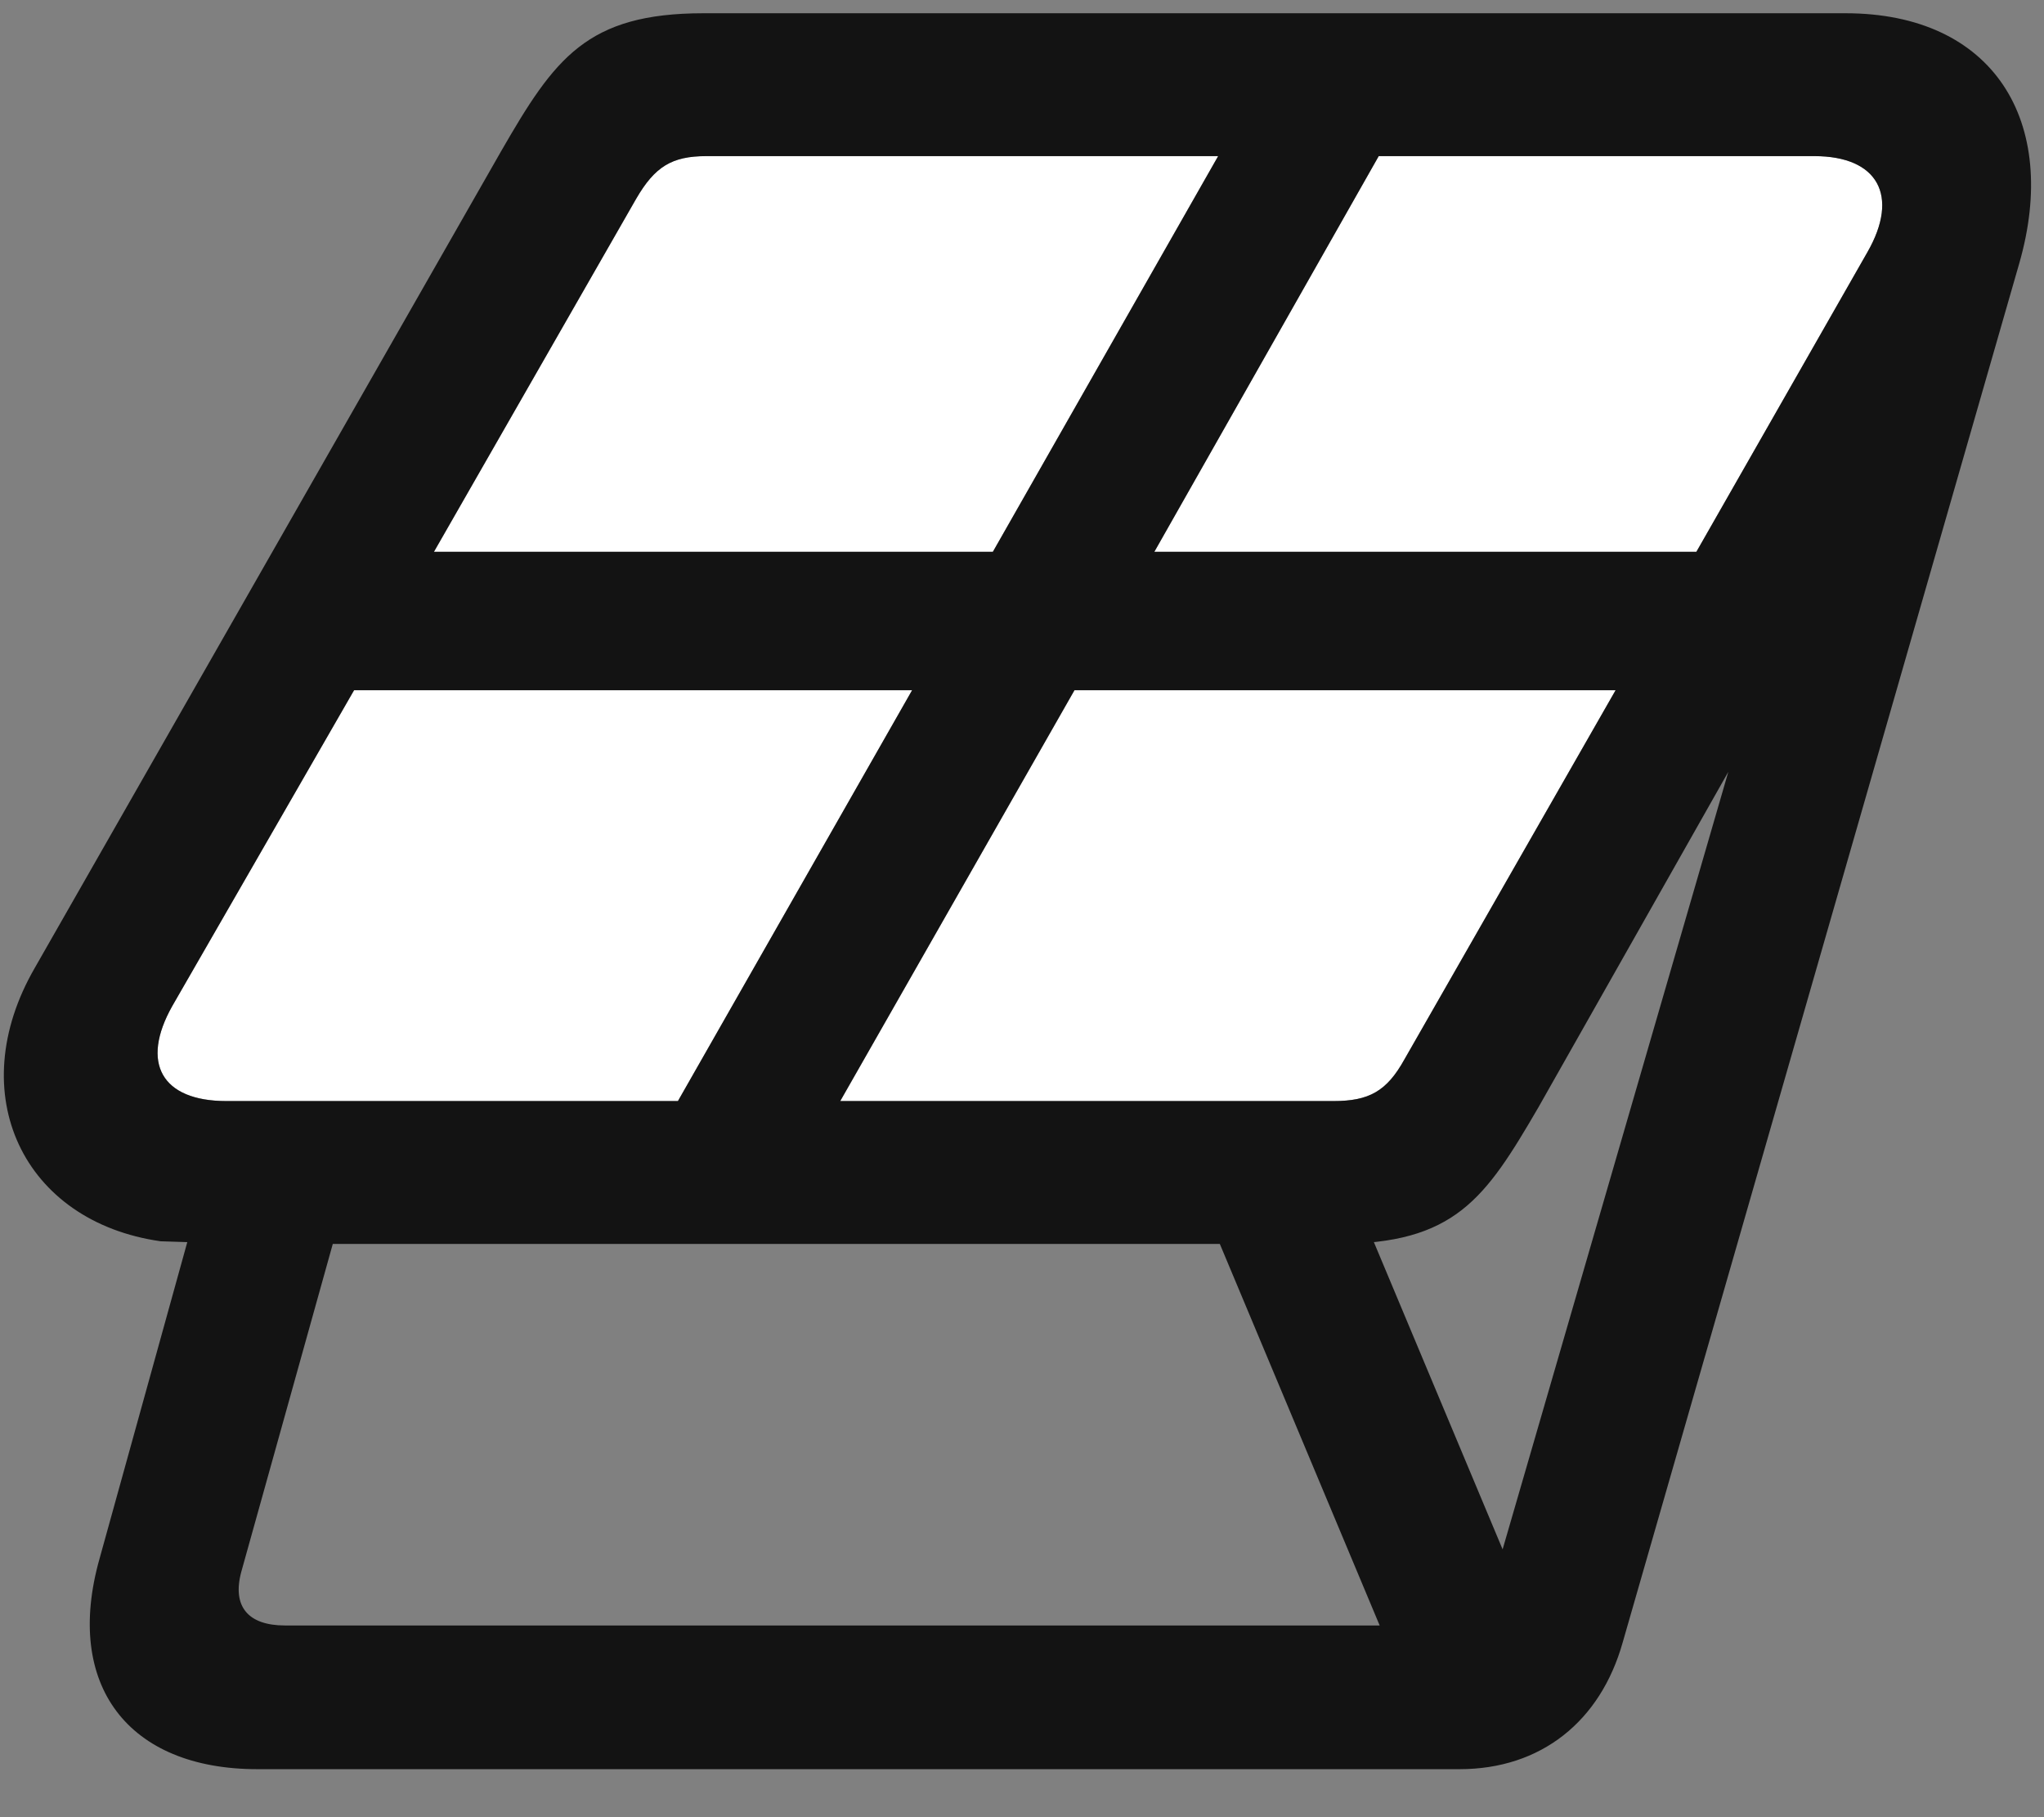 <svg width="27" height="24" viewBox="0 0 27 24" fill="none" xmlns="http://www.w3.org/2000/svg">
<rect x="0" y="0" width="27" height="24" fill="#808080" stroke="none"/>
<g clip-path="url(#clip0_2207_11755)">
<path d="M2.275 13.288L4.677 9.116H12.049L8.955 14.542H2.99C2.134 14.542 1.853 14.038 2.275 13.288ZM5.732 7.288L8.404 2.624C8.65 2.202 8.873 2.062 9.33 2.062H16.091L13.115 7.288H5.732ZM11.099 14.542L14.193 9.116H21.341L18.552 13.991C18.318 14.413 18.084 14.542 17.615 14.542H11.099ZM15.248 7.288L18.212 2.062H23.966C24.81 2.062 25.091 2.589 24.67 3.327L22.408 7.288H15.248Z" fill="white"/>
<path d="M0.459 12.784C-0.502 14.448 0.306 16.136 2.123 16.394L2.474 16.405L1.314 20.589C0.845 22.253 1.689 23.366 3.4 23.366H19.279C20.357 23.366 21.142 22.733 21.435 21.691L26.673 3.479C27.212 1.604 26.334 0.175 24.377 0.175H9.294C7.748 0.175 7.326 0.772 6.623 1.991L0.459 12.784ZM2.275 13.288L4.677 9.116H12.048L8.955 14.542H2.99C2.134 14.542 1.853 14.038 2.275 13.288ZM5.732 7.288L8.404 2.624C8.65 2.202 8.873 2.062 9.33 2.062H16.091L13.115 7.288H5.732ZM11.099 14.542L14.193 9.116H21.341L18.552 13.991C18.318 14.413 18.084 14.542 17.615 14.542H11.099ZM15.248 7.288L18.212 2.062H23.966C24.81 2.062 25.091 2.589 24.669 3.327L22.408 7.288H15.248ZM3.189 20.753L4.396 16.429H17.65C19.22 16.429 19.619 15.831 20.322 14.624L22.83 10.194L19.771 20.73C19.63 21.198 19.302 21.468 18.857 21.468H3.763C3.283 21.468 3.06 21.222 3.189 20.753ZM18.74 22.698L20.427 21.843L17.662 15.245L15.951 16.042L18.74 22.698Z" fill="black" fill-opacity="0.85"/>
</g>
<defs>
<clipPath id="clip0_2207_11755">
<rect width="26.779" height="23.215" fill="white" transform="translate(0.05 0.151)"/>
</clipPath>
</defs>
</svg>
